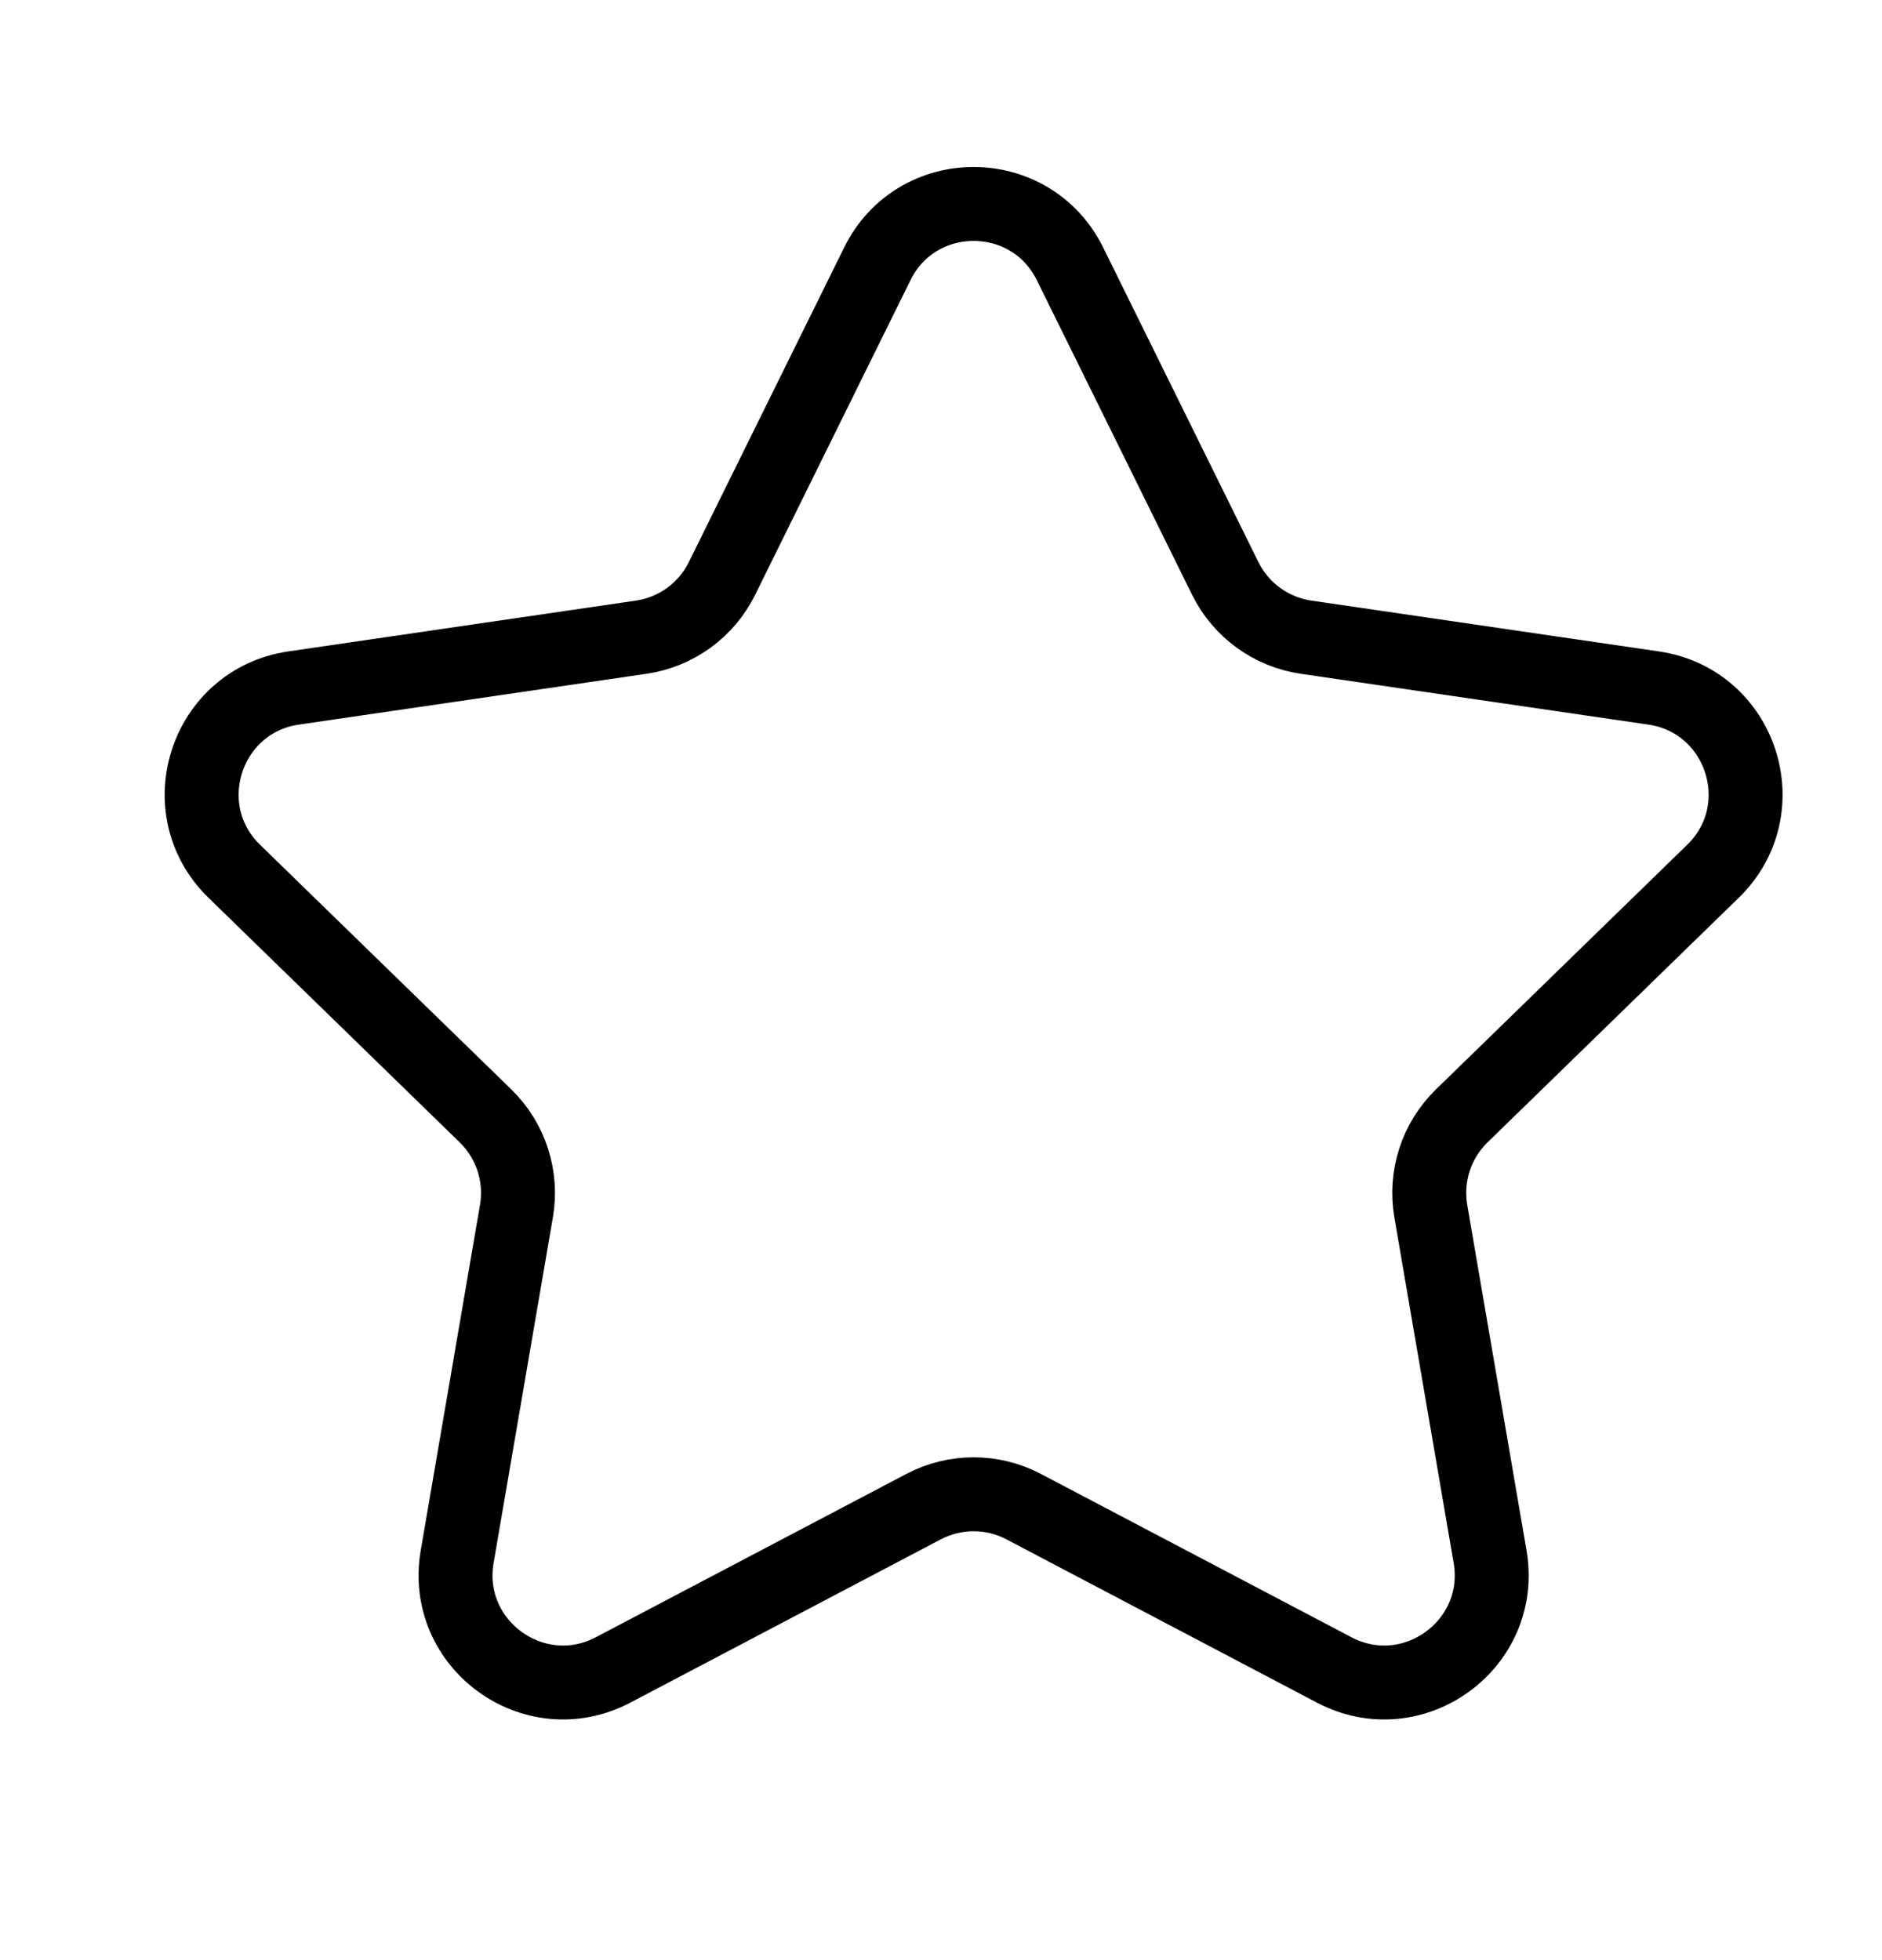 <svg width="24" height="25" viewBox="0 0 24 25" fill="none" xmlns="http://www.w3.org/2000/svg">
<g id="star">
<path id="Vector" d="M11.188 3.365C11.69 2.347 13.142 2.347 13.645 3.365L15.625 7.378C15.825 7.782 16.21 8.062 16.656 8.127L21.087 8.775C22.211 8.939 22.658 10.32 21.845 11.112L18.64 14.233C18.317 14.548 18.17 15.002 18.246 15.446L19.002 19.854C19.194 20.974 18.019 21.827 17.014 21.299L13.054 19.216C12.655 19.006 12.178 19.006 11.778 19.216L7.818 21.299C6.813 21.827 5.638 20.974 5.83 19.854L6.586 15.446C6.662 15.002 6.515 14.548 6.192 14.233L2.987 11.112C2.174 10.32 2.622 8.939 3.745 8.775L8.177 8.127C8.622 8.062 9.008 7.782 9.207 7.378L11.188 3.365Z" stroke="#222222" style="stroke:#222222;stroke:color(display-p3 0.133 0.133 0.133);stroke-opacity:1;" stroke-width="0.943" stroke-linecap="round" stroke-linejoin="round"/>
</g>
</svg>
